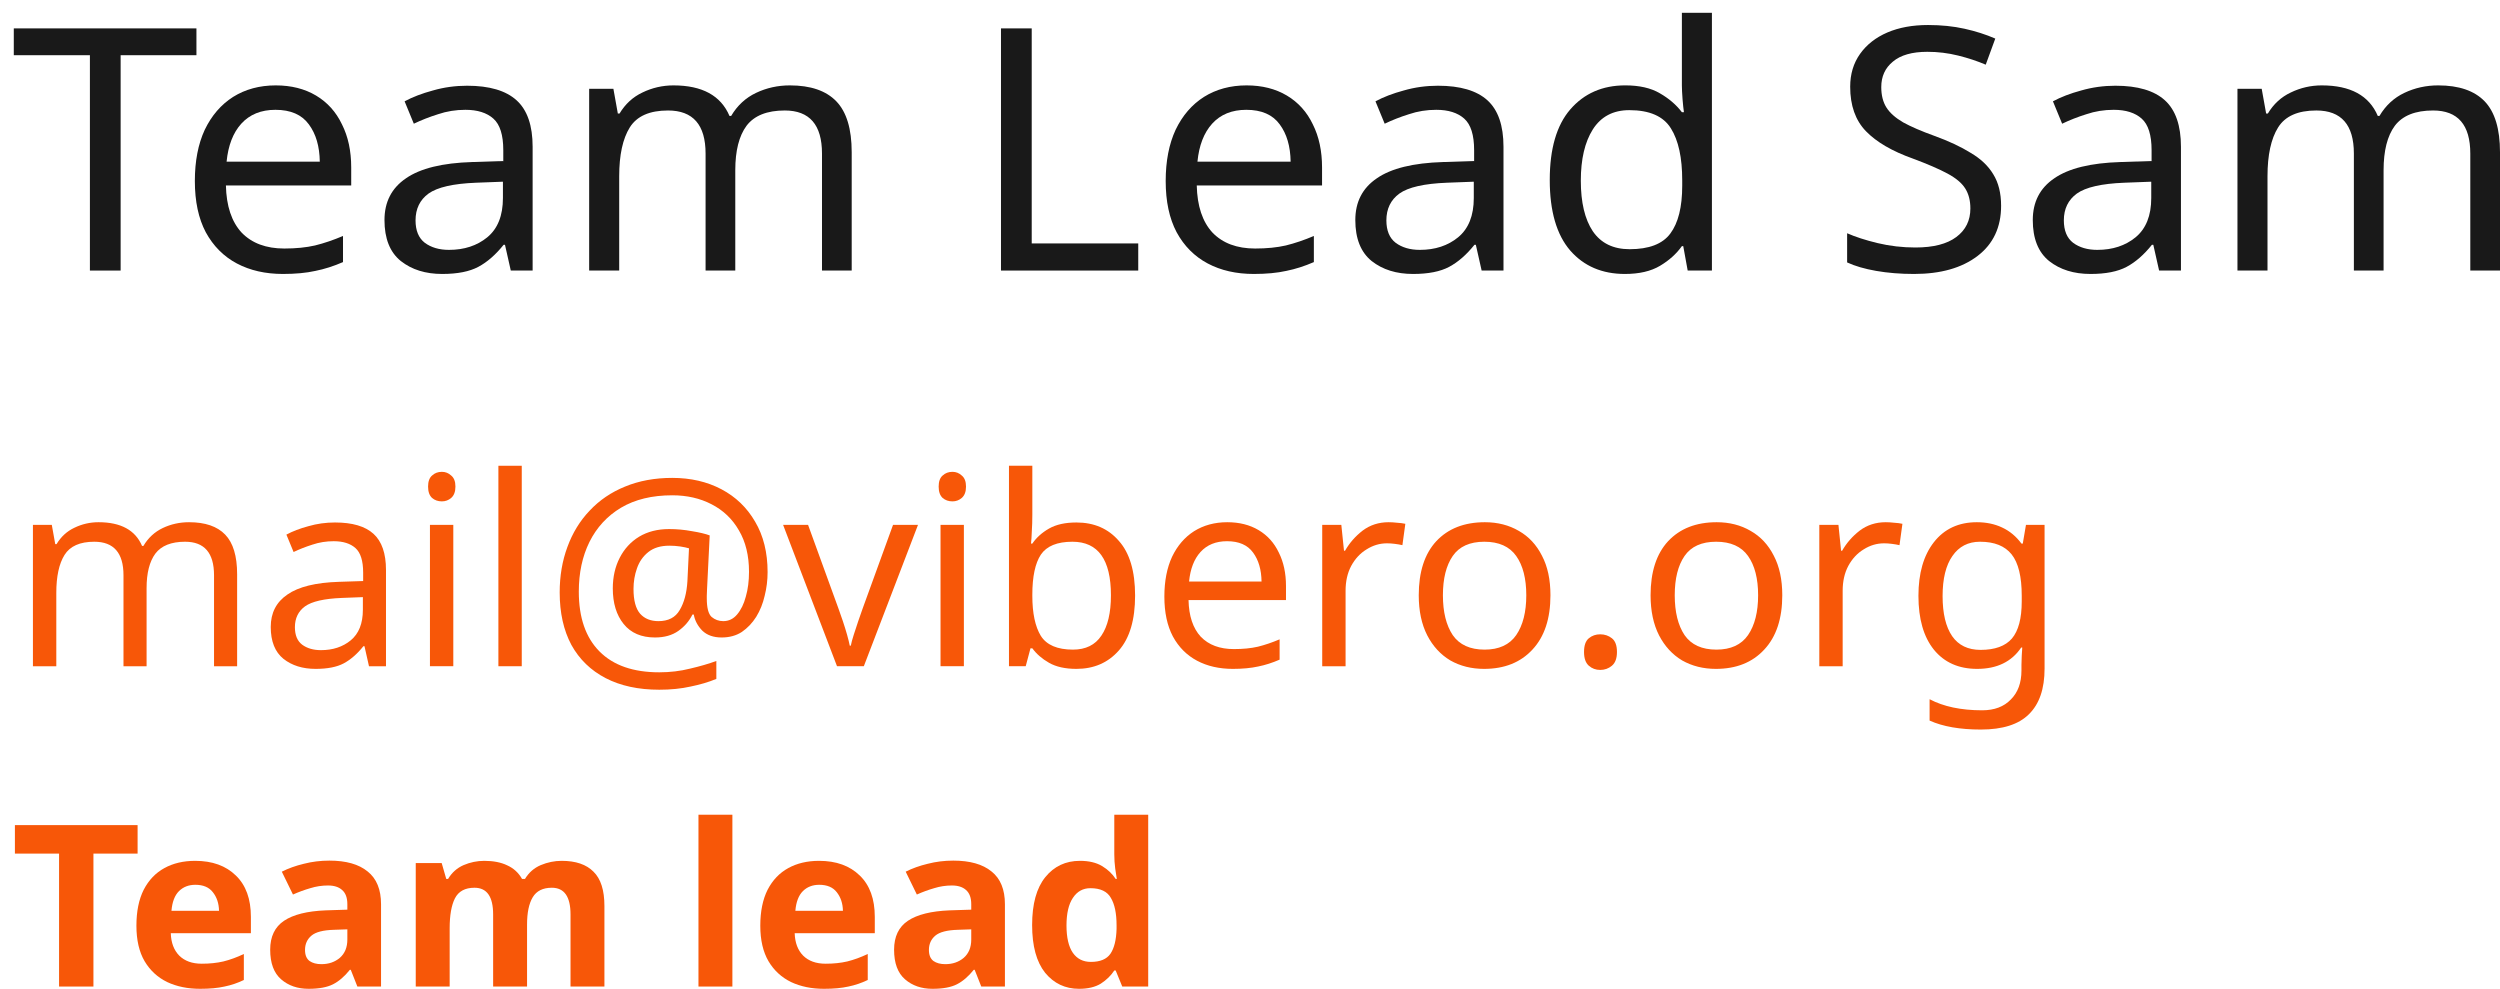 <svg width="134" height="53" viewBox="0 0 134 53" fill="none" xmlns="http://www.w3.org/2000/svg">
<path d="M130.688 4.577C131.798 4.577 132.628 4.862 133.177 5.431C133.725 6.001 134 6.91 134 8.158V14.502H132.408V8.231C132.408 6.692 131.743 5.922 130.413 5.922C129.462 5.922 128.779 6.195 128.364 6.74C127.961 7.285 127.76 8.079 127.76 9.122V14.502H126.168V8.231C126.168 6.692 125.497 5.922 124.155 5.922C123.167 5.922 122.484 6.225 122.106 6.831C121.727 7.437 121.538 8.31 121.538 9.449V14.502H119.928V4.759H121.227L121.465 6.086H121.557C121.862 5.577 122.27 5.201 122.783 4.959C123.307 4.704 123.862 4.577 124.448 4.577C125.985 4.577 126.985 5.122 127.449 6.213H127.54C127.87 5.655 128.315 5.243 128.876 4.977C129.437 4.71 130.041 4.577 130.688 4.577Z" fill="#191919"/>
<path d="M113.385 4.595C114.581 4.595 115.465 4.856 116.039 5.377C116.612 5.898 116.899 6.728 116.899 7.867V14.502H115.728L115.417 13.121H115.343C114.916 13.654 114.465 14.048 113.989 14.302C113.513 14.557 112.867 14.684 112.05 14.684C111.159 14.684 110.421 14.454 109.835 13.993C109.25 13.521 108.957 12.787 108.957 11.794C108.957 10.824 109.341 10.079 110.11 9.558C110.878 9.024 112.062 8.734 113.66 8.685L115.325 8.631V8.049C115.325 7.237 115.148 6.673 114.794 6.358C114.441 6.043 113.94 5.886 113.294 5.886C112.782 5.886 112.294 5.964 111.83 6.122C111.366 6.267 110.933 6.437 110.531 6.631L110.037 5.431C110.464 5.201 110.97 5.007 111.555 4.849C112.141 4.68 112.751 4.595 113.385 4.595ZM115.307 9.739L113.861 9.794C112.641 9.842 111.793 10.036 111.318 10.376C110.854 10.715 110.622 11.194 110.622 11.812C110.622 12.357 110.787 12.757 111.116 13.012C111.458 13.266 111.891 13.393 112.416 13.393C113.233 13.393 113.916 13.169 114.465 12.721C115.026 12.26 115.307 11.557 115.307 10.612V9.739Z" fill="#191919"/>
<path d="M107.259 11.03C107.259 12.181 106.838 13.078 105.996 13.72C105.154 14.362 104.02 14.684 102.592 14.684C101.86 14.684 101.183 14.629 100.561 14.52C99.939 14.411 99.421 14.259 99.006 14.066V12.502C99.445 12.696 99.988 12.872 100.634 13.029C101.293 13.187 101.97 13.266 102.666 13.266C103.629 13.266 104.361 13.078 104.861 12.702C105.362 12.326 105.612 11.818 105.612 11.175C105.612 10.751 105.52 10.393 105.337 10.103C105.154 9.812 104.837 9.545 104.386 9.303C103.934 9.06 103.318 8.794 102.537 8.503C101.415 8.103 100.573 7.612 100.012 7.03C99.451 6.449 99.17 5.655 99.17 4.649C99.17 3.97 99.347 3.383 99.701 2.886C100.055 2.389 100.543 2.007 101.165 1.74C101.787 1.474 102.513 1.341 103.343 1.341C104.05 1.341 104.703 1.407 105.301 1.541C105.898 1.674 106.447 1.85 106.947 2.068L106.435 3.467C105.984 3.274 105.49 3.11 104.953 2.977C104.416 2.843 103.867 2.777 103.306 2.777C102.489 2.777 101.873 2.952 101.458 3.304C101.043 3.643 100.836 4.098 100.836 4.667C100.836 5.104 100.927 5.467 101.11 5.758C101.293 6.049 101.592 6.315 102.007 6.558C102.422 6.788 102.983 7.03 103.69 7.285C104.459 7.564 105.105 7.867 105.63 8.194C106.167 8.509 106.569 8.891 106.838 9.339C107.118 9.788 107.259 10.351 107.259 11.03Z" fill="#191919"/>
<path d="M87.093 14.684C85.873 14.684 84.897 14.266 84.165 13.429C83.433 12.581 83.067 11.321 83.067 9.648C83.067 7.976 83.433 6.715 84.165 5.867C84.909 5.007 85.891 4.576 87.111 4.576C87.868 4.576 88.484 4.716 88.959 4.995C89.447 5.273 89.844 5.613 90.149 6.013H90.259C90.234 5.855 90.21 5.625 90.185 5.322C90.161 5.007 90.149 4.758 90.149 4.576V0.686H91.759V14.502H90.46L90.222 13.193H90.149C89.856 13.605 89.466 13.957 88.978 14.247C88.49 14.538 87.862 14.684 87.093 14.684ZM87.349 13.357C88.386 13.357 89.112 13.078 89.527 12.521C89.954 11.951 90.167 11.097 90.167 9.957V9.666C90.167 8.455 89.966 7.527 89.563 6.885C89.161 6.231 88.416 5.904 87.331 5.904C86.465 5.904 85.812 6.249 85.373 6.94C84.946 7.618 84.732 8.533 84.732 9.685C84.732 10.848 84.946 11.751 85.373 12.393C85.812 13.036 86.471 13.357 87.349 13.357Z" fill="#191919"/>
<path d="M77.073 4.595C78.269 4.595 79.153 4.856 79.727 5.377C80.3 5.898 80.587 6.728 80.587 7.867V14.502H79.416L79.105 13.121H79.031C78.605 13.654 78.153 14.048 77.677 14.302C77.202 14.557 76.555 14.684 75.738 14.684C74.847 14.684 74.109 14.454 73.523 13.993C72.938 13.521 72.645 12.787 72.645 11.794C72.645 10.824 73.029 10.079 73.798 9.558C74.567 9.024 75.75 8.734 77.348 8.685L79.013 8.631V8.049C79.013 7.237 78.836 6.673 78.483 6.358C78.129 6.043 77.629 5.886 76.982 5.886C76.47 5.886 75.982 5.964 75.518 6.122C75.055 6.267 74.621 6.437 74.219 6.631L73.725 5.431C74.152 5.201 74.658 5.007 75.244 4.849C75.829 4.68 76.439 4.595 77.073 4.595ZM78.995 9.739L77.549 9.794C76.329 9.842 75.481 10.036 75.006 10.376C74.542 10.715 74.31 11.194 74.31 11.812C74.31 12.357 74.475 12.757 74.805 13.012C75.146 13.266 75.579 13.393 76.104 13.393C76.921 13.393 77.604 13.169 78.153 12.721C78.714 12.26 78.995 11.557 78.995 10.612V9.739Z" fill="#191919"/>
<path d="M66.818 4.577C67.647 4.577 68.367 4.759 68.977 5.122C69.587 5.486 70.051 6.001 70.368 6.667C70.697 7.322 70.862 8.091 70.862 8.976V9.94H64.146C64.171 11.042 64.451 11.885 64.988 12.466C65.537 13.036 66.299 13.321 67.275 13.321C67.898 13.321 68.447 13.266 68.922 13.157C69.41 13.036 69.91 12.866 70.423 12.648V14.048C69.923 14.266 69.429 14.424 68.941 14.521C68.453 14.63 67.873 14.684 67.202 14.684C66.263 14.684 65.439 14.496 64.732 14.121C64.024 13.745 63.469 13.188 63.067 12.448C62.676 11.709 62.481 10.794 62.481 9.703C62.481 8.637 62.658 7.722 63.012 6.958C63.378 6.195 63.884 5.607 64.531 5.195C65.189 4.783 65.952 4.577 66.818 4.577ZM66.8 5.886C66.031 5.886 65.421 6.134 64.97 6.631C64.531 7.116 64.268 7.795 64.183 8.667H69.178C69.166 7.843 68.971 7.176 68.593 6.667C68.215 6.146 67.617 5.886 66.8 5.886Z" fill="#191919"/>
<path d="M53.653 14.502V1.522H55.3V13.048H61.01V14.502H53.653Z" fill="#191919"/>
<path d="M42.339 4.577C43.449 4.577 44.278 4.862 44.827 5.431C45.376 6.001 45.651 6.91 45.651 8.158V14.502H44.059V8.231C44.059 6.692 43.394 5.922 42.064 5.922C41.112 5.922 40.429 6.195 40.015 6.74C39.612 7.285 39.411 8.079 39.411 9.122V14.502H37.819V8.231C37.819 6.692 37.148 5.922 35.806 5.922C34.818 5.922 34.135 6.225 33.756 6.831C33.378 7.437 33.189 8.31 33.189 9.449V14.502H31.579V4.759H32.878L33.116 6.086H33.207C33.512 5.577 33.921 5.201 34.433 4.959C34.958 4.704 35.513 4.577 36.099 4.577C37.636 4.577 38.636 5.122 39.1 6.213H39.191C39.52 5.655 39.966 5.243 40.527 4.977C41.088 4.71 41.692 4.577 42.339 4.577Z" fill="#191919"/>
<path d="M25.036 4.595C26.231 4.595 27.116 4.856 27.689 5.377C28.263 5.898 28.549 6.728 28.549 7.867V14.502H27.378L27.067 13.121H26.994C26.567 13.654 26.116 14.048 25.64 14.302C25.164 14.557 24.517 14.684 23.7 14.684C22.809 14.684 22.072 14.454 21.486 13.993C20.9 13.521 20.608 12.787 20.608 11.794C20.608 10.824 20.992 10.079 21.76 9.558C22.529 9.024 23.712 8.734 25.31 8.685L26.976 8.631V8.049C26.976 7.237 26.799 6.673 26.445 6.358C26.091 6.043 25.591 5.886 24.944 5.886C24.432 5.886 23.944 5.964 23.48 6.122C23.017 6.267 22.584 6.437 22.181 6.631L21.687 5.431C22.114 5.201 22.62 5.007 23.206 4.849C23.792 4.68 24.401 4.595 25.036 4.595ZM26.957 9.739L25.512 9.794C24.292 9.842 23.444 10.036 22.968 10.376C22.505 10.715 22.273 11.194 22.273 11.812C22.273 12.357 22.438 12.757 22.767 13.012C23.108 13.266 23.541 13.393 24.066 13.393C24.883 13.393 25.567 13.169 26.116 12.721C26.677 12.26 26.957 11.557 26.957 10.612V9.739Z" fill="#191919"/>
<path d="M14.78 4.577C15.61 4.577 16.33 4.759 16.94 5.122C17.55 5.486 18.013 6.001 18.33 6.667C18.66 7.322 18.825 8.091 18.825 8.976V9.94H12.109C12.133 11.042 12.414 11.885 12.95 12.466C13.499 13.036 14.262 13.321 15.238 13.321C15.86 13.321 16.409 13.266 16.885 13.157C17.373 13.036 17.873 12.866 18.385 12.648V14.048C17.885 14.266 17.391 14.424 16.903 14.521C16.415 14.63 15.836 14.684 15.165 14.684C14.225 14.684 13.402 14.496 12.694 14.121C11.987 13.745 11.432 13.188 11.029 12.448C10.639 11.709 10.444 10.794 10.444 9.703C10.444 8.637 10.62 7.722 10.974 6.958C11.34 6.195 11.847 5.607 12.493 5.195C13.152 4.783 13.914 4.577 14.78 4.577ZM14.762 5.886C13.994 5.886 13.384 6.134 12.932 6.631C12.493 7.116 12.231 7.795 12.145 8.667H17.141C17.129 7.843 16.934 7.176 16.555 6.667C16.177 6.146 15.579 5.886 14.762 5.886Z" fill="#191919"/>
<path d="M6.466 14.502H4.819V2.959H0.739V1.522H10.529V2.959H6.466V14.502Z" fill="#191919"/>
<path d="M105.959 27.991C106.462 27.991 106.913 28.085 107.311 28.273C107.719 28.462 108.066 28.75 108.35 29.136H108.421L108.592 28.132H109.589V35.838C109.589 36.922 109.309 37.737 108.749 38.284C108.199 38.831 107.34 39.104 106.173 39.104C105.053 39.104 104.138 38.944 103.426 38.623V37.478C104.175 37.874 105.115 38.072 106.244 38.072C106.899 38.072 107.411 37.879 107.781 37.492C108.161 37.115 108.35 36.597 108.35 35.937V35.64C108.35 35.527 108.355 35.367 108.365 35.159C108.374 34.942 108.384 34.791 108.393 34.707H108.336C107.824 35.47 107.036 35.852 105.974 35.852C104.987 35.852 104.213 35.508 103.654 34.82C103.103 34.132 102.828 33.17 102.828 31.936C102.828 30.729 103.103 29.772 103.654 29.065C104.213 28.349 104.982 27.991 105.959 27.991ZM106.13 29.037C105.494 29.037 105.001 29.291 104.65 29.8C104.299 30.3 104.123 31.016 104.123 31.95C104.123 32.883 104.294 33.599 104.636 34.099C104.977 34.589 105.485 34.834 106.159 34.834C106.927 34.834 107.487 34.631 107.838 34.226C108.189 33.811 108.365 33.147 108.365 32.232V31.936C108.365 30.908 108.184 30.168 107.824 29.716C107.463 29.263 106.899 29.037 106.13 29.037Z" fill="#F75708"/>
<path d="M101.073 27.991C101.215 27.991 101.367 28 101.529 28.019C101.69 28.028 101.837 28.047 101.97 28.076L101.813 29.221C101.69 29.192 101.552 29.169 101.4 29.15C101.249 29.131 101.111 29.122 100.988 29.122C100.599 29.122 100.233 29.23 99.892 29.447C99.55 29.654 99.275 29.951 99.066 30.338C98.867 30.715 98.767 31.158 98.767 31.667V35.711H97.515V28.132H98.54L98.682 29.518H98.739C98.976 29.103 99.289 28.745 99.678 28.443C100.077 28.142 100.542 27.991 101.073 27.991Z" fill="#F75708"/>
<path d="M95.53 31.907C95.53 33.161 95.207 34.132 94.562 34.82C93.926 35.508 93.063 35.852 91.972 35.852C91.298 35.852 90.696 35.701 90.164 35.4C89.642 35.088 89.23 34.641 88.926 34.056C88.623 33.462 88.471 32.746 88.471 31.907C88.471 30.654 88.784 29.687 89.41 29.009C90.046 28.33 90.914 27.991 92.014 27.991C92.698 27.991 93.305 28.146 93.836 28.457C94.368 28.759 94.78 29.202 95.075 29.786C95.378 30.361 95.53 31.068 95.53 31.907ZM89.766 31.907C89.766 32.803 89.941 33.514 90.292 34.042C90.653 34.561 91.222 34.82 92 34.82C92.769 34.82 93.333 34.561 93.694 34.042C94.055 33.514 94.235 32.803 94.235 31.907C94.235 31.012 94.055 30.309 93.694 29.8C93.333 29.291 92.764 29.037 91.986 29.037C91.208 29.037 90.644 29.291 90.292 29.8C89.941 30.309 89.766 31.012 89.766 31.907Z" fill="#F75708"/>
<path d="M84.904 34.947C84.904 34.598 84.99 34.353 85.16 34.212C85.331 34.07 85.535 33.999 85.772 33.999C86.01 33.999 86.219 34.07 86.399 34.212C86.579 34.353 86.669 34.598 86.669 34.947C86.669 35.286 86.579 35.531 86.399 35.682C86.219 35.833 86.01 35.908 85.772 35.908C85.535 35.908 85.331 35.833 85.16 35.682C84.99 35.531 84.904 35.286 84.904 34.947Z" fill="#F75708"/>
<path d="M83.104 31.907C83.104 33.161 82.782 34.132 82.137 34.82C81.501 35.508 80.637 35.852 79.546 35.852C78.873 35.852 78.27 35.701 77.739 35.4C77.217 35.088 76.804 34.641 76.501 34.056C76.197 33.462 76.045 32.746 76.045 31.907C76.045 30.654 76.358 29.687 76.984 29.009C77.62 28.33 78.488 27.991 79.589 27.991C80.272 27.991 80.879 28.146 81.411 28.457C81.942 28.759 82.355 29.202 82.649 29.786C82.953 30.361 83.104 31.068 83.104 31.907ZM77.34 31.907C77.34 32.803 77.516 33.514 77.867 34.042C78.227 34.561 78.797 34.82 79.575 34.82C80.343 34.82 80.908 34.561 81.268 34.042C81.629 33.514 81.809 32.803 81.809 31.907C81.809 31.012 81.629 30.309 81.268 29.8C80.908 29.291 80.338 29.037 79.561 29.037C78.782 29.037 78.218 29.291 77.867 29.8C77.516 30.309 77.34 31.012 77.34 31.907Z" fill="#F75708"/>
<path d="M74.429 27.991C74.571 27.991 74.723 28 74.884 28.019C75.046 28.028 75.193 28.047 75.326 28.076L75.169 29.221C75.046 29.192 74.908 29.169 74.756 29.15C74.604 29.131 74.467 29.122 74.344 29.122C73.954 29.122 73.589 29.23 73.248 29.447C72.906 29.654 72.631 29.951 72.422 30.338C72.223 30.715 72.123 31.158 72.123 31.667V35.711H70.871V28.132H71.895L72.038 29.518H72.095C72.332 29.103 72.645 28.745 73.034 28.443C73.433 28.142 73.897 27.991 74.429 27.991Z" fill="#F75708"/>
<path d="M65.783 27.991C66.428 27.991 66.988 28.132 67.463 28.415C67.937 28.698 68.298 29.098 68.544 29.617C68.8 30.126 68.929 30.724 68.929 31.412V32.162H63.705C63.724 33.019 63.943 33.675 64.36 34.127C64.787 34.57 65.38 34.791 66.139 34.791C66.623 34.791 67.05 34.749 67.42 34.664C67.799 34.57 68.189 34.438 68.587 34.268V35.357C68.198 35.527 67.814 35.649 67.434 35.725C67.055 35.809 66.604 35.852 66.082 35.852C65.352 35.852 64.711 35.706 64.161 35.414C63.61 35.121 63.179 34.688 62.866 34.113C62.562 33.538 62.41 32.826 62.41 31.978C62.41 31.148 62.548 30.437 62.823 29.843C63.108 29.249 63.501 28.792 64.004 28.471C64.517 28.151 65.11 27.991 65.783 27.991ZM65.769 29.009C65.171 29.009 64.697 29.202 64.346 29.588C64.004 29.965 63.8 30.493 63.734 31.172H67.619C67.61 30.531 67.458 30.013 67.164 29.617C66.87 29.211 66.405 29.009 65.769 29.009Z" fill="#F75708"/>
<path d="M55.333 24.965V27.581C55.333 27.901 55.324 28.203 55.305 28.485C55.295 28.759 55.281 28.976 55.262 29.136H55.333C55.552 28.815 55.85 28.547 56.23 28.33C56.61 28.113 57.098 28.005 57.696 28.005C58.645 28.005 59.404 28.335 59.973 28.994C60.552 29.645 60.841 30.62 60.841 31.921C60.841 33.222 60.552 34.202 59.973 34.862C59.394 35.522 58.635 35.852 57.696 35.852C57.098 35.852 56.61 35.743 56.23 35.527C55.85 35.31 55.552 35.05 55.333 34.749H55.234L54.978 35.71H54.081V24.965H55.333ZM57.483 29.037C56.666 29.037 56.102 29.268 55.789 29.73C55.485 30.192 55.333 30.908 55.333 31.879V31.935C55.333 32.868 55.485 33.585 55.789 34.084C56.102 34.575 56.676 34.82 57.511 34.82C58.194 34.82 58.702 34.57 59.034 34.07C59.375 33.571 59.546 32.85 59.546 31.907C59.546 29.994 58.858 29.037 57.483 29.037Z" fill="#F75708"/>
<path d="M51.052 25.29C51.242 25.29 51.408 25.356 51.55 25.488C51.702 25.61 51.778 25.808 51.778 26.082C51.778 26.355 51.702 26.558 51.55 26.69C51.408 26.812 51.242 26.874 51.052 26.874C50.843 26.874 50.668 26.812 50.525 26.69C50.383 26.558 50.312 26.355 50.312 26.082C50.312 25.808 50.383 25.61 50.525 25.488C50.668 25.356 50.843 25.29 51.052 25.29ZM51.664 28.132V35.71H50.412V28.132H51.664Z" fill="#F75708"/>
<path d="M44.864 35.71L41.974 28.132H43.312L44.935 32.6C45.011 32.807 45.092 33.038 45.177 33.292C45.262 33.547 45.338 33.792 45.405 34.028C45.471 34.263 45.518 34.457 45.547 34.607H45.604C45.632 34.457 45.684 34.263 45.76 34.028C45.836 33.783 45.917 33.538 46.002 33.292C46.088 33.038 46.168 32.807 46.244 32.6L47.867 28.132H49.205L46.301 35.71H44.864Z" fill="#F75708"/>
<path d="M41.143 30.663C41.143 31.096 41.091 31.521 40.986 31.935C40.892 32.35 40.74 32.727 40.531 33.066C40.322 33.396 40.066 33.665 39.763 33.872C39.459 34.07 39.098 34.169 38.681 34.169C38.244 34.169 37.898 34.047 37.642 33.802C37.395 33.547 37.243 33.26 37.186 32.939H37.115C36.944 33.288 36.693 33.58 36.361 33.816C36.029 34.051 35.611 34.169 35.108 34.169C34.378 34.169 33.818 33.929 33.429 33.448C33.04 32.967 32.846 32.331 32.846 31.539C32.846 30.927 32.969 30.38 33.216 29.899C33.462 29.419 33.809 29.041 34.255 28.768C34.71 28.495 35.246 28.358 35.863 28.358C36.28 28.358 36.688 28.396 37.087 28.471C37.495 28.537 37.813 28.613 38.04 28.698L37.898 31.568C37.889 31.737 37.884 31.86 37.884 31.935C37.884 32.001 37.884 32.048 37.884 32.077C37.884 32.576 37.969 32.906 38.14 33.066C38.32 33.217 38.529 33.293 38.766 33.293C39.06 33.293 39.307 33.175 39.506 32.939C39.715 32.694 39.872 32.374 39.976 31.978C40.09 31.582 40.147 31.139 40.147 30.649C40.147 29.782 39.967 29.041 39.606 28.429C39.255 27.816 38.766 27.35 38.14 27.029C37.523 26.709 36.821 26.548 36.034 26.548C34.952 26.548 34.036 26.77 33.287 27.213C32.547 27.656 31.982 28.269 31.593 29.051C31.213 29.824 31.024 30.71 31.024 31.709C31.024 33.104 31.394 34.174 32.134 34.919C32.874 35.663 33.941 36.036 35.336 36.036C35.915 36.036 36.465 35.97 36.987 35.838C37.519 35.715 37.988 35.578 38.396 35.428V36.389C37.988 36.559 37.528 36.695 37.016 36.799C36.513 36.912 35.953 36.969 35.336 36.969C34.217 36.969 33.258 36.761 32.461 36.347C31.664 35.932 31.052 35.338 30.625 34.565C30.208 33.783 29.999 32.845 29.999 31.752C29.999 30.875 30.137 30.064 30.412 29.32C30.687 28.566 31.085 27.915 31.607 27.369C32.129 26.812 32.76 26.383 33.5 26.082C34.25 25.771 35.094 25.615 36.034 25.615C37.02 25.615 37.898 25.818 38.667 26.223C39.435 26.628 40.038 27.208 40.474 27.962C40.92 28.716 41.143 29.616 41.143 30.663ZM33.956 31.568C33.956 32.18 34.074 32.623 34.312 32.897C34.549 33.161 34.876 33.293 35.294 33.293C35.825 33.293 36.204 33.095 36.432 32.699C36.669 32.303 36.807 31.789 36.845 31.158L36.93 29.39C36.807 29.353 36.65 29.32 36.461 29.291C36.271 29.263 36.076 29.249 35.877 29.249C35.412 29.249 35.037 29.362 34.753 29.588C34.468 29.814 34.264 30.107 34.141 30.465C34.017 30.814 33.956 31.181 33.956 31.568Z" fill="#F75708"/>
<path d="M27.966 35.71H26.714V24.965H27.966V35.71Z" fill="#F75708"/>
<path d="M23.685 25.29C23.875 25.29 24.041 25.356 24.183 25.488C24.335 25.61 24.411 25.808 24.411 26.082C24.411 26.355 24.335 26.558 24.183 26.69C24.041 26.812 23.875 26.874 23.685 26.874C23.476 26.874 23.301 26.812 23.159 26.69C23.016 26.558 22.945 26.355 22.945 26.082C22.945 25.808 23.016 25.61 23.159 25.488C23.301 25.356 23.476 25.29 23.685 25.29ZM24.297 28.132V35.71H23.045V28.132H24.297Z" fill="#F75708"/>
<path d="M17.956 28.005C18.886 28.005 19.574 28.207 20.02 28.613C20.465 29.018 20.689 29.664 20.689 30.55V35.711H19.778L19.536 34.636H19.479C19.147 35.051 18.796 35.357 18.426 35.555C18.055 35.753 17.553 35.852 16.917 35.852C16.224 35.852 15.65 35.673 15.195 35.315C14.739 34.947 14.512 34.377 14.512 33.604C14.512 32.85 14.81 32.27 15.408 31.865C16.006 31.45 16.926 31.224 18.169 31.186L19.465 31.144V30.691C19.465 30.06 19.327 29.621 19.052 29.376C18.777 29.131 18.388 29.009 17.885 29.009C17.486 29.009 17.107 29.07 16.746 29.192C16.386 29.306 16.049 29.438 15.736 29.588L15.351 28.655C15.683 28.476 16.077 28.325 16.533 28.203C16.988 28.071 17.462 28.005 17.956 28.005ZM19.45 32.006L18.326 32.049C17.377 32.086 16.718 32.237 16.348 32.501C15.987 32.765 15.807 33.137 15.807 33.618C15.807 34.042 15.935 34.353 16.191 34.551C16.457 34.749 16.794 34.848 17.202 34.848C17.837 34.848 18.369 34.674 18.796 34.325C19.232 33.967 19.45 33.42 19.45 32.685V32.006Z" fill="#F75708"/>
<path d="M10.134 27.991C10.998 27.991 11.643 28.212 12.07 28.655C12.497 29.098 12.71 29.805 12.71 30.776V35.711H11.472V30.833C11.472 29.636 10.955 29.037 9.921 29.037C9.181 29.037 8.649 29.249 8.327 29.673C8.014 30.097 7.857 30.715 7.857 31.525V35.711H6.619V30.833C6.619 29.636 6.097 29.037 5.053 29.037C4.285 29.037 3.753 29.273 3.459 29.744C3.165 30.215 3.018 30.894 3.018 31.78V35.711H1.765V28.132H2.776L2.961 29.164H3.032C3.269 28.768 3.587 28.476 3.986 28.288C4.394 28.09 4.825 27.991 5.281 27.991C6.476 27.991 7.254 28.415 7.615 29.263H7.686C7.942 28.83 8.289 28.509 8.725 28.302C9.162 28.094 9.631 27.991 10.134 27.991Z" fill="#F75708"/>
<path d="M57.836 53C57.095 53 56.489 52.713 56.018 52.14C55.554 51.558 55.322 50.706 55.322 49.583C55.322 48.451 55.558 47.595 56.03 47.013C56.502 46.432 57.12 46.141 57.884 46.141C58.364 46.141 58.759 46.234 59.068 46.419C59.377 46.605 59.621 46.836 59.8 47.11H59.861C59.836 46.981 59.808 46.795 59.775 46.553C59.743 46.302 59.726 46.048 59.726 45.789V43.669H61.544V52.879H60.153L59.8 52.018H59.726C59.547 52.293 59.307 52.527 59.007 52.721C58.706 52.907 58.315 53 57.836 53ZM58.47 51.558C58.966 51.558 59.316 51.413 59.519 51.122C59.722 50.823 59.832 50.378 59.848 49.789V49.595C59.848 48.956 59.747 48.468 59.543 48.128C59.348 47.781 58.982 47.607 58.446 47.607C58.047 47.607 57.734 47.781 57.506 48.128C57.278 48.468 57.164 48.96 57.164 49.607C57.164 50.253 57.278 50.742 57.506 51.073C57.734 51.396 58.055 51.558 58.47 51.558Z" fill="#F75708"/>
<path d="M51.095 46.129C51.99 46.129 52.673 46.323 53.145 46.71C53.624 47.09 53.864 47.676 53.864 48.468V52.879H52.596L52.242 51.982H52.193C51.908 52.338 51.608 52.596 51.29 52.758C50.973 52.919 50.538 53 49.985 53C49.391 53 48.899 52.831 48.509 52.491C48.118 52.152 47.923 51.623 47.923 50.904C47.923 50.201 48.171 49.684 48.667 49.352C49.164 49.021 49.908 48.835 50.9 48.795L52.059 48.758V48.468C52.059 48.12 51.965 47.866 51.778 47.704C51.599 47.542 51.347 47.462 51.022 47.462C50.697 47.462 50.38 47.51 50.07 47.607C49.761 47.696 49.452 47.809 49.143 47.947L48.545 46.722C48.895 46.545 49.29 46.403 49.729 46.298C50.168 46.185 50.623 46.129 51.095 46.129ZM52.059 49.813L51.351 49.837C50.766 49.853 50.359 49.958 50.131 50.152C49.904 50.346 49.79 50.601 49.79 50.916C49.79 51.19 49.871 51.388 50.034 51.51C50.197 51.623 50.408 51.679 50.668 51.679C51.059 51.679 51.388 51.566 51.656 51.34C51.925 51.105 52.059 50.778 52.059 50.358V49.813Z" fill="#F75708"/>
<path d="M43.9 46.141C44.819 46.141 45.547 46.403 46.084 46.929C46.62 47.446 46.889 48.185 46.889 49.146V50.019H42.595C42.611 50.528 42.761 50.928 43.046 51.219C43.339 51.51 43.741 51.655 44.254 51.655C44.677 51.655 45.063 51.615 45.413 51.534C45.77 51.445 46.136 51.312 46.511 51.134V52.528C46.177 52.689 45.831 52.806 45.474 52.879C45.116 52.96 44.681 53 44.168 53C43.501 53 42.912 52.879 42.399 52.637C41.887 52.386 41.484 52.014 41.192 51.522C40.899 51.021 40.752 50.387 40.752 49.619C40.752 48.852 40.883 48.209 41.143 47.692C41.411 47.175 41.781 46.787 42.253 46.529C42.725 46.27 43.274 46.141 43.9 46.141ZM43.912 47.425C43.554 47.425 43.261 47.539 43.034 47.765C42.806 47.991 42.672 48.343 42.631 48.819H45.181C45.173 48.423 45.063 48.092 44.852 47.825C44.648 47.559 44.335 47.425 43.912 47.425Z" fill="#F75708"/>
<path d="M39.256 52.879H37.438V43.669H39.256V52.879Z" fill="#F75708"/>
<path d="M30.104 46.141C30.86 46.141 31.43 46.335 31.812 46.723C32.202 47.102 32.397 47.716 32.397 48.565V52.879H30.58V49.013C30.58 48.06 30.246 47.583 29.579 47.583C29.099 47.583 28.758 47.753 28.555 48.092C28.351 48.431 28.25 48.92 28.25 49.558V52.879H26.432V49.013C26.432 48.06 26.099 47.583 25.432 47.583C24.927 47.583 24.578 47.773 24.383 48.153C24.195 48.524 24.102 49.062 24.102 49.764V52.879H22.284V46.262H23.675L23.919 47.11H24.017C24.22 46.771 24.496 46.525 24.846 46.371C25.204 46.218 25.574 46.141 25.956 46.141C26.444 46.141 26.855 46.222 27.188 46.383C27.53 46.537 27.794 46.779 27.981 47.11H28.14C28.343 46.771 28.624 46.525 28.982 46.371C29.348 46.218 29.722 46.141 30.104 46.141Z" fill="#F75708"/>
<path d="M17.654 46.129C18.549 46.129 19.232 46.323 19.704 46.71C20.184 47.09 20.424 47.676 20.424 48.468V52.879H19.155L18.801 51.982H18.752C18.468 52.338 18.167 52.596 17.849 52.758C17.532 52.919 17.097 53 16.544 53C15.95 53 15.459 52.831 15.068 52.491C14.678 52.152 14.482 51.623 14.482 50.904C14.482 50.201 14.731 49.684 15.227 49.352C15.723 49.021 16.467 48.835 17.459 48.795L18.618 48.758V48.468C18.618 48.12 18.525 47.866 18.337 47.704C18.159 47.542 17.907 47.462 17.581 47.462C17.256 47.462 16.939 47.51 16.63 47.607C16.321 47.696 16.012 47.809 15.703 47.947L15.105 46.722C15.454 46.545 15.849 46.403 16.288 46.298C16.727 46.185 17.183 46.129 17.654 46.129ZM18.618 49.813L17.91 49.837C17.325 49.853 16.918 49.958 16.691 50.152C16.463 50.346 16.349 50.601 16.349 50.916C16.349 51.19 16.43 51.388 16.593 51.51C16.756 51.623 16.967 51.679 17.227 51.679C17.618 51.679 17.947 51.566 18.215 51.34C18.484 51.105 18.618 50.778 18.618 50.358V49.813Z" fill="#F75708"/>
<path d="M10.459 46.141C11.378 46.141 12.106 46.403 12.643 46.929C13.18 47.446 13.448 48.185 13.448 49.146V50.019H9.154C9.17 50.528 9.32 50.928 9.605 51.219C9.898 51.51 10.3 51.655 10.813 51.655C11.236 51.655 11.622 51.615 11.972 51.534C12.33 51.445 12.696 51.312 13.07 51.134V52.528C12.736 52.689 12.391 52.806 12.033 52.879C11.675 52.96 11.24 53 10.727 53C10.061 53 9.471 52.879 8.959 52.637C8.446 52.386 8.044 52.014 7.751 51.522C7.458 51.021 7.312 50.387 7.312 49.619C7.312 48.852 7.442 48.209 7.702 47.692C7.97 47.175 8.34 46.787 8.812 46.529C9.284 46.27 9.833 46.141 10.459 46.141ZM10.471 47.425C10.113 47.425 9.821 47.539 9.593 47.765C9.365 47.991 9.231 48.343 9.19 48.819H11.74C11.732 48.423 11.622 48.092 11.411 47.825C11.207 47.559 10.894 47.425 10.471 47.425Z" fill="#F75708"/>
<path d="M5.008 52.879H3.166V45.753H0.799V44.226H7.375V45.753H5.008V52.879Z" fill="#F75708"/>
</svg>
